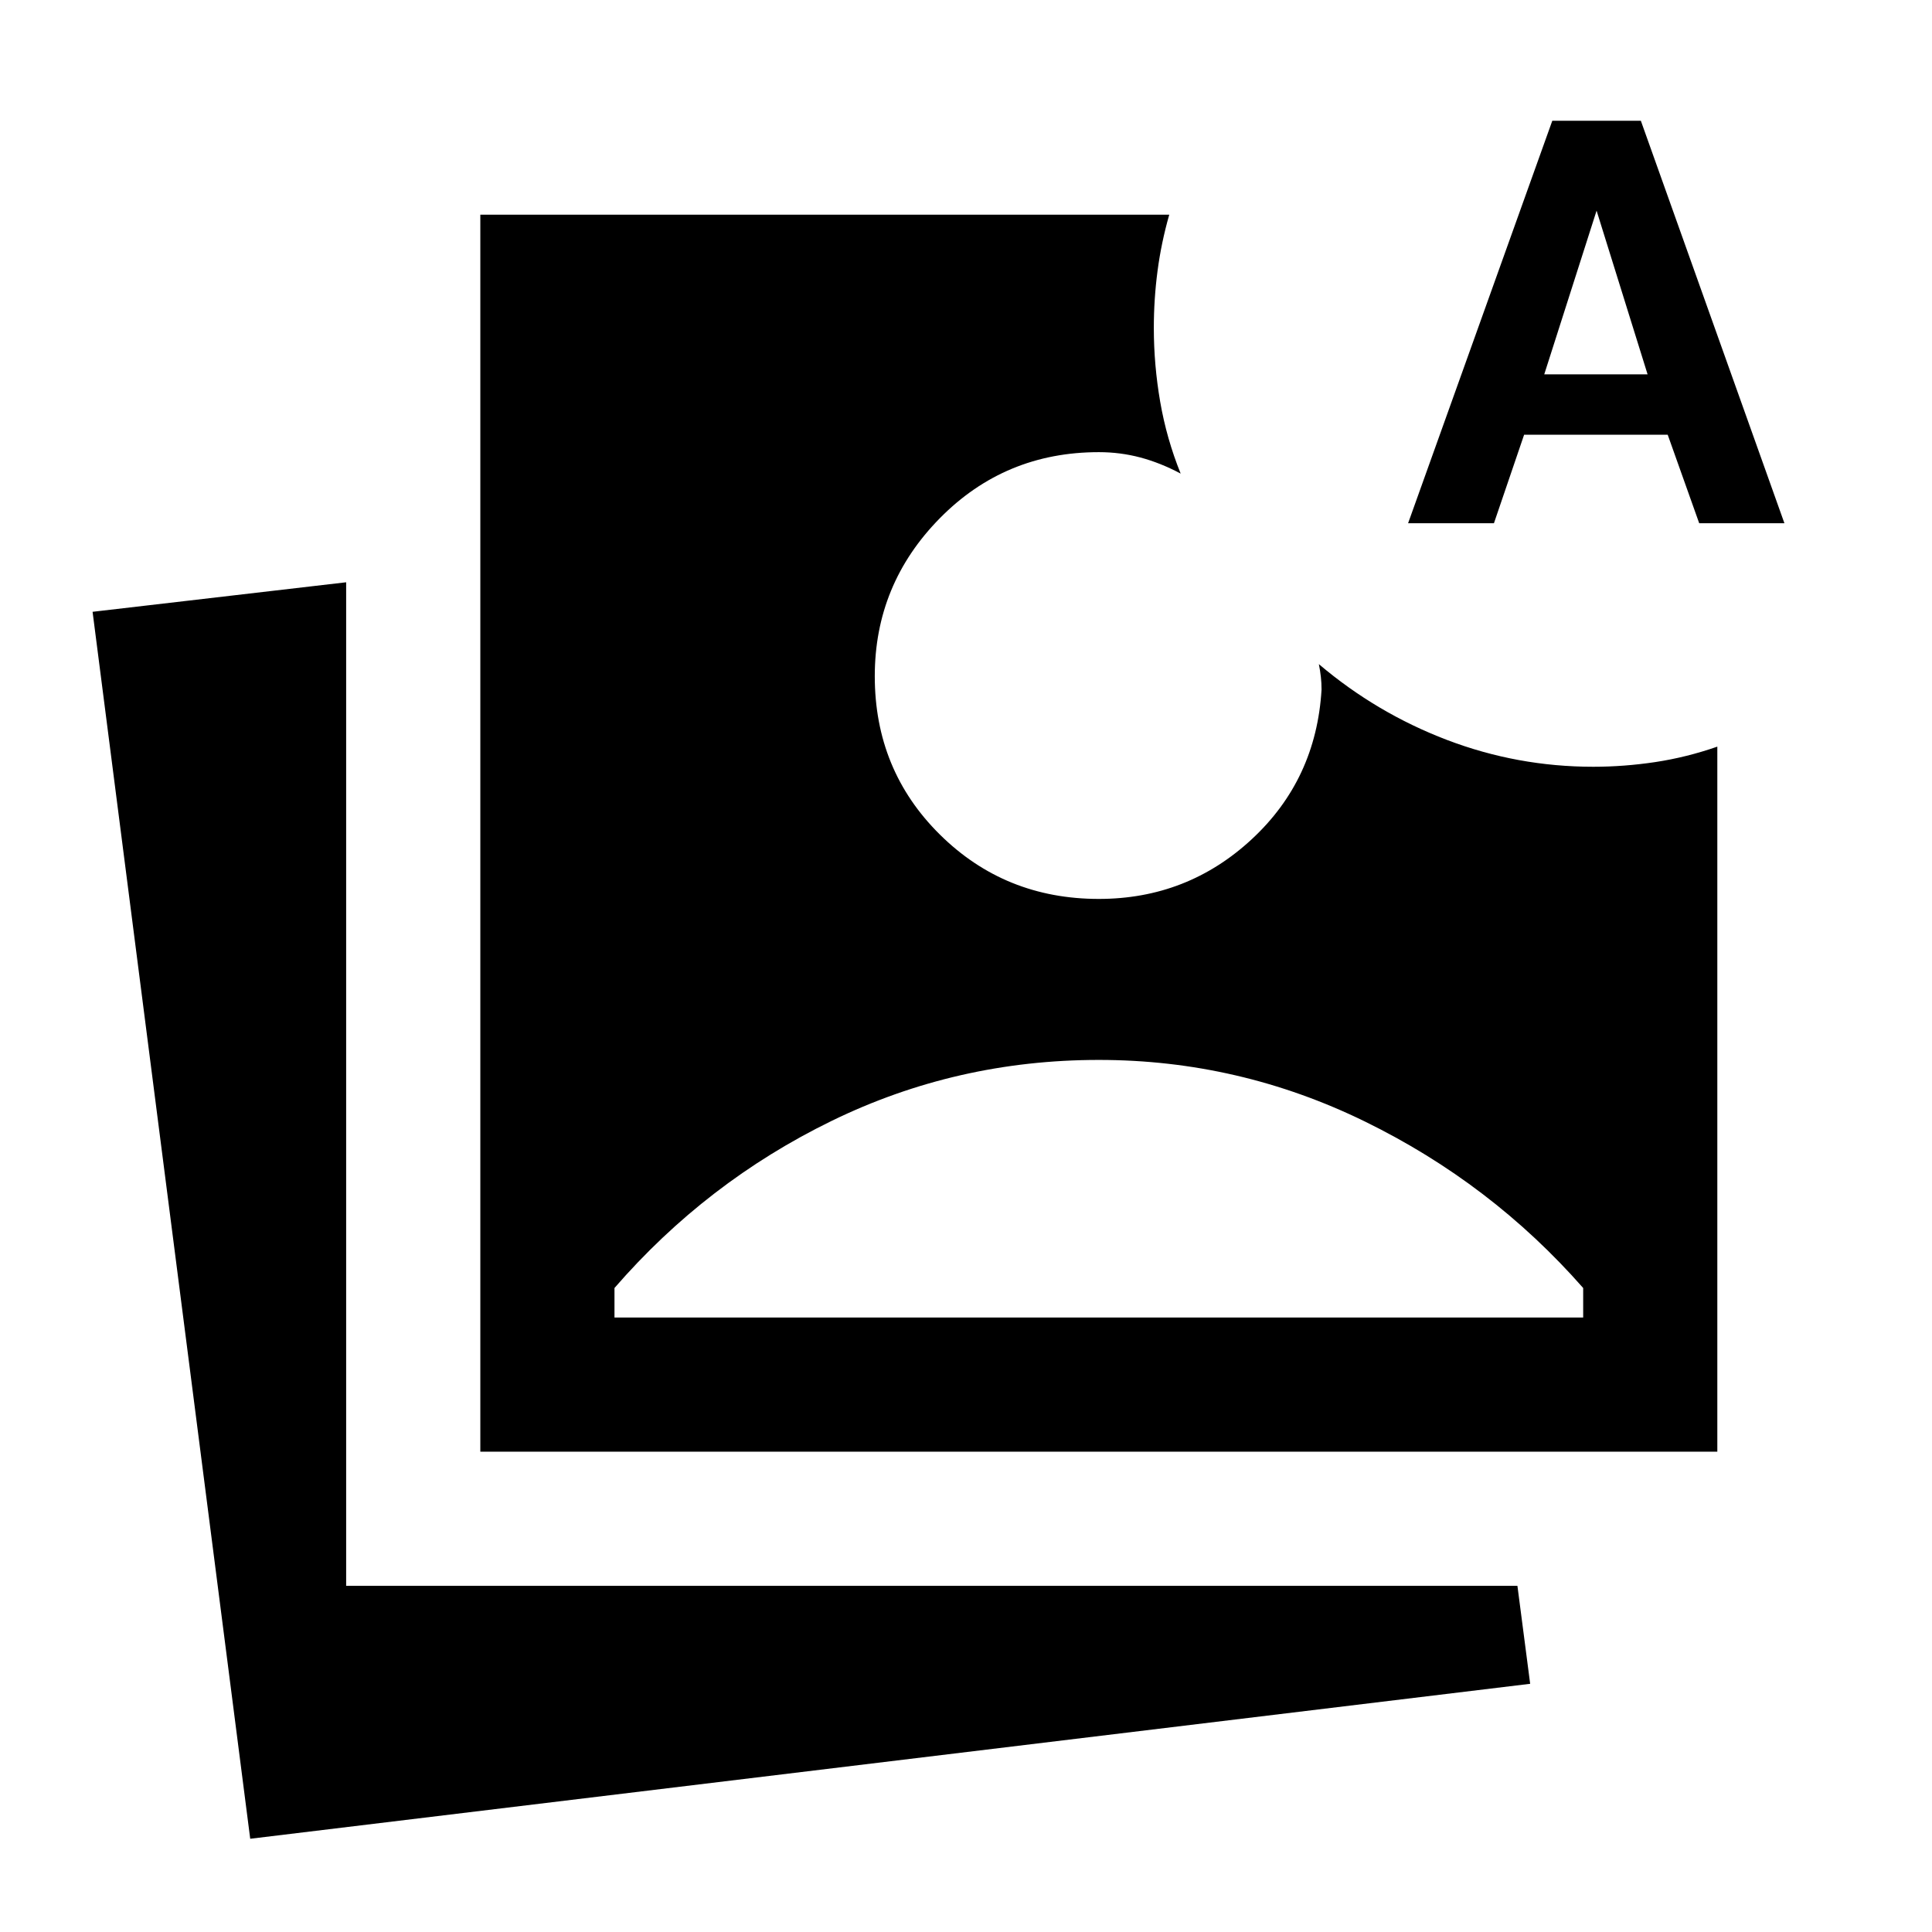 <svg xmlns="http://www.w3.org/2000/svg" height="40" viewBox="0 -960 960 960" width="40"><path d="M124.33-46.33 46-656l126-14.67V-172h582l6.33 48.67-636 77Zm114.34-192.34v-614.66H581q-4 14-5.83 28-1.84 14-1.84 28.33 0 18.33 3.17 36.67 3.17 18.33 10.17 35.66-10-5.33-20-8-10-2.66-20.67-2.66-46.67 0-79 32.83T434.67-624q0 46.67 32.33 78.67t79 32q44 0 76-29.67t34.67-74.33q0-3.34-.34-6.34-.33-3-1-6.33Q684-605.67 719-592.33 754-579 791.67-579q15.33 0 30.83-2.33 15.5-2.34 30.83-7.67v350.33H238.67Zm66.66-66.66h481.34V-320Q741-372 678.33-402.67 615.67-433.33 546-433.33q-70.67 0-132.83 30.33-62.17 30.34-107.84 83v14.67ZM699.67-700l71.66-200h44l71.34 200h-42.34l-15.66-44h-71.34l-15 44h-42.66Zm67.66-74h51.34l-25.34-81.33-26 81.33Z"/></svg>